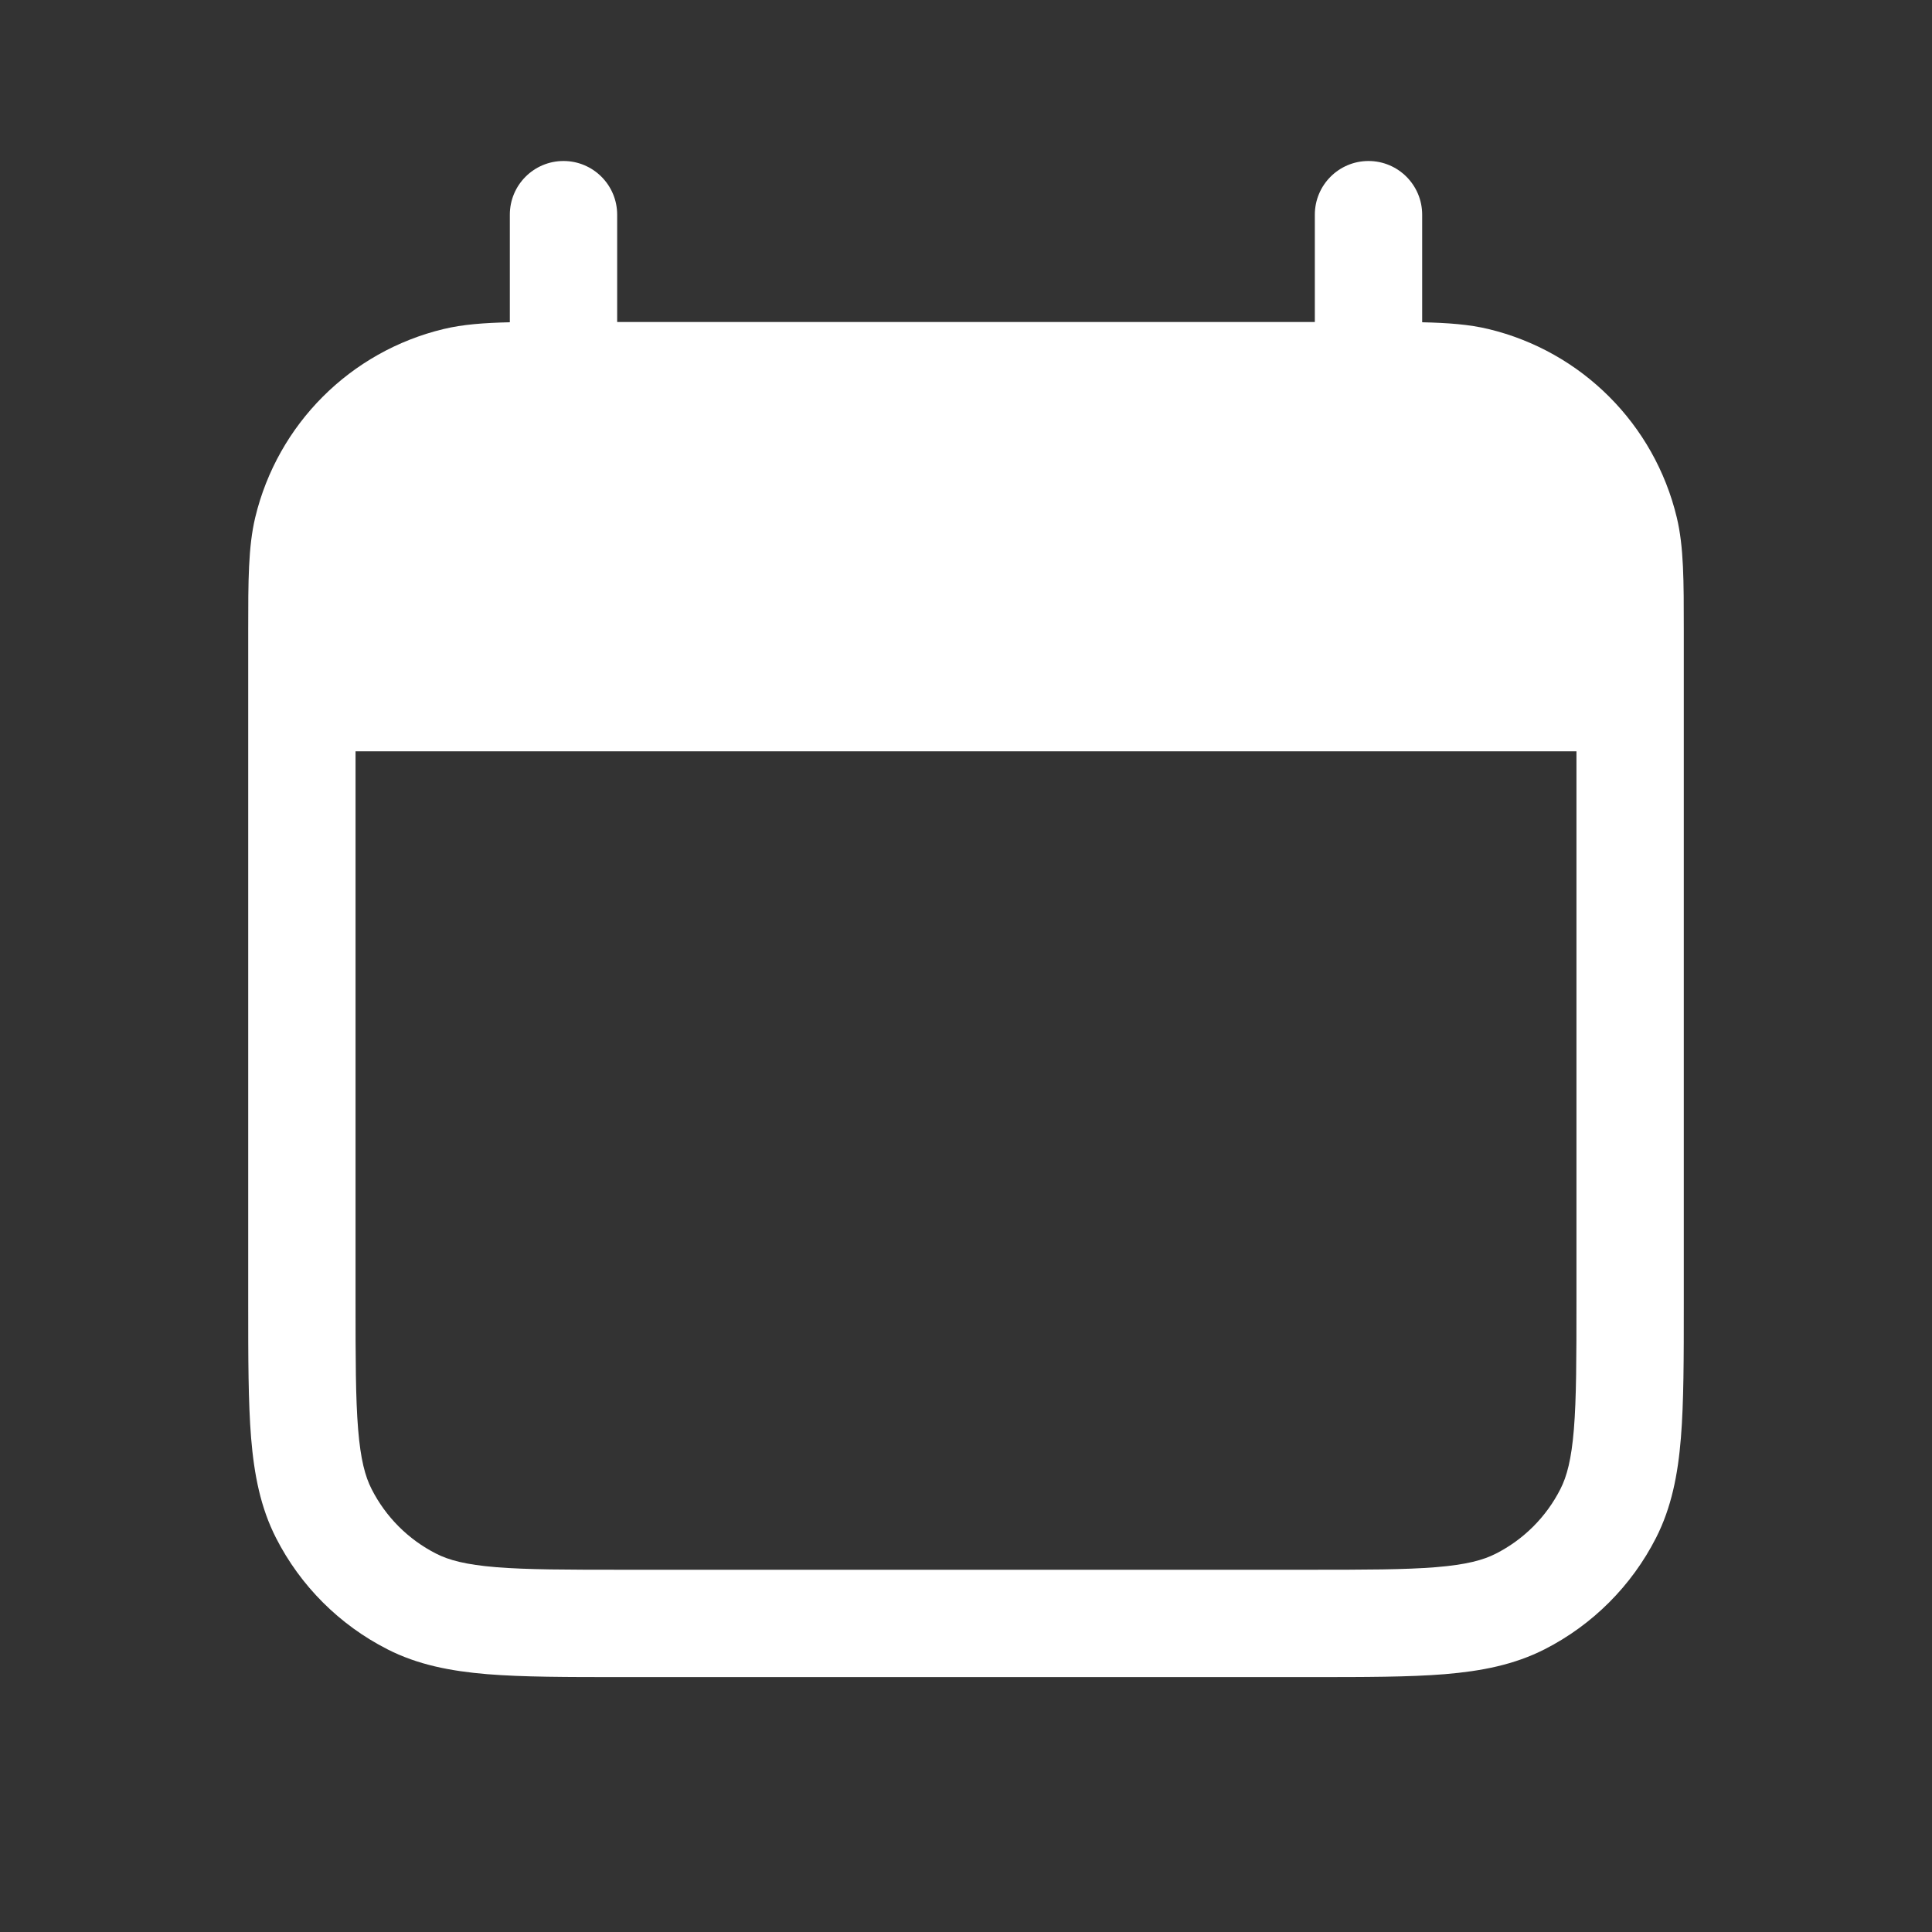 <svg width="36" height="36" viewBox="0 0 36 36" fill="none" xmlns="http://www.w3.org/2000/svg">
<rect x="0" y="0" width="36" height="36" fill="#333333" stroke="none"/>
<path fill-rule="evenodd" clip-rule="evenodd" d="M10.5 3C11.052 3 11.5 3.448 11.5 4V6H24.5V4C24.5 3.448 24.948 3 25.5 3C26.052 3 26.5 3.448 26.5 4V6.005C26.983 6.016 27.377 6.045 27.734 6.131C29.471 6.548 30.827 7.904 31.244 9.641C31.376 10.19 31.375 10.825 31.375 11.739C31.375 11.784 31.375 11.829 31.375 11.875V24.293C31.375 25.306 31.375 26.128 31.321 26.794C31.265 27.482 31.145 28.091 30.857 28.657C30.402 29.55 29.675 30.277 28.782 30.732C28.216 31.02 27.607 31.139 26.919 31.196C26.253 31.25 25.432 31.25 24.418 31.25H11.582C10.569 31.25 9.747 31.25 9.081 31.196C8.393 31.139 7.784 31.02 7.219 30.732C6.325 30.277 5.598 29.55 5.143 28.657C4.855 28.091 4.736 27.482 4.679 26.794C4.625 26.128 4.625 25.306 4.625 24.293L4.625 11.875C4.625 11.829 4.625 11.784 4.625 11.739C4.625 10.825 4.625 10.19 4.756 9.641C5.173 7.904 6.529 6.548 8.266 6.131C8.623 6.045 9.017 6.016 9.5 6.005V4C9.5 3.448 9.948 3 10.5 3ZM10.5 8C9.396 8 9.021 8.007 8.733 8.076C7.728 8.317 6.942 9.102 6.701 10.108C6.632 10.396 6.625 10.771 6.625 11.875V12H29.375V11.875C29.375 10.771 29.368 10.396 29.299 10.108C29.058 9.102 28.273 8.317 27.267 8.076C26.98 8.007 26.604 8 25.5 8H10.5ZM29.375 14H6.625V24.25C6.625 25.317 6.626 26.056 6.673 26.632C6.719 27.195 6.804 27.512 6.925 27.748C7.188 28.266 7.609 28.687 8.127 28.95C8.363 29.071 8.68 29.156 9.243 29.202C9.819 29.249 10.559 29.25 11.625 29.25H24.375C25.442 29.25 26.181 29.249 26.757 29.202C27.32 29.156 27.637 29.071 27.873 28.95C28.391 28.687 28.812 28.266 29.075 27.748C29.196 27.512 29.281 27.195 29.327 26.632C29.374 26.056 29.375 25.317 29.375 24.25V14Z" fill="white"/>
<path d="M5.25 10C5.25 8.343 6.593 7 8.25 7H27.75C29.407 7 30.75 8.343 30.75 10C30.75 11.657 29.407 13 27.75 13H8.25C6.593 13 5.25 11.657 5.25 10Z" fill="white"/>
</svg>
